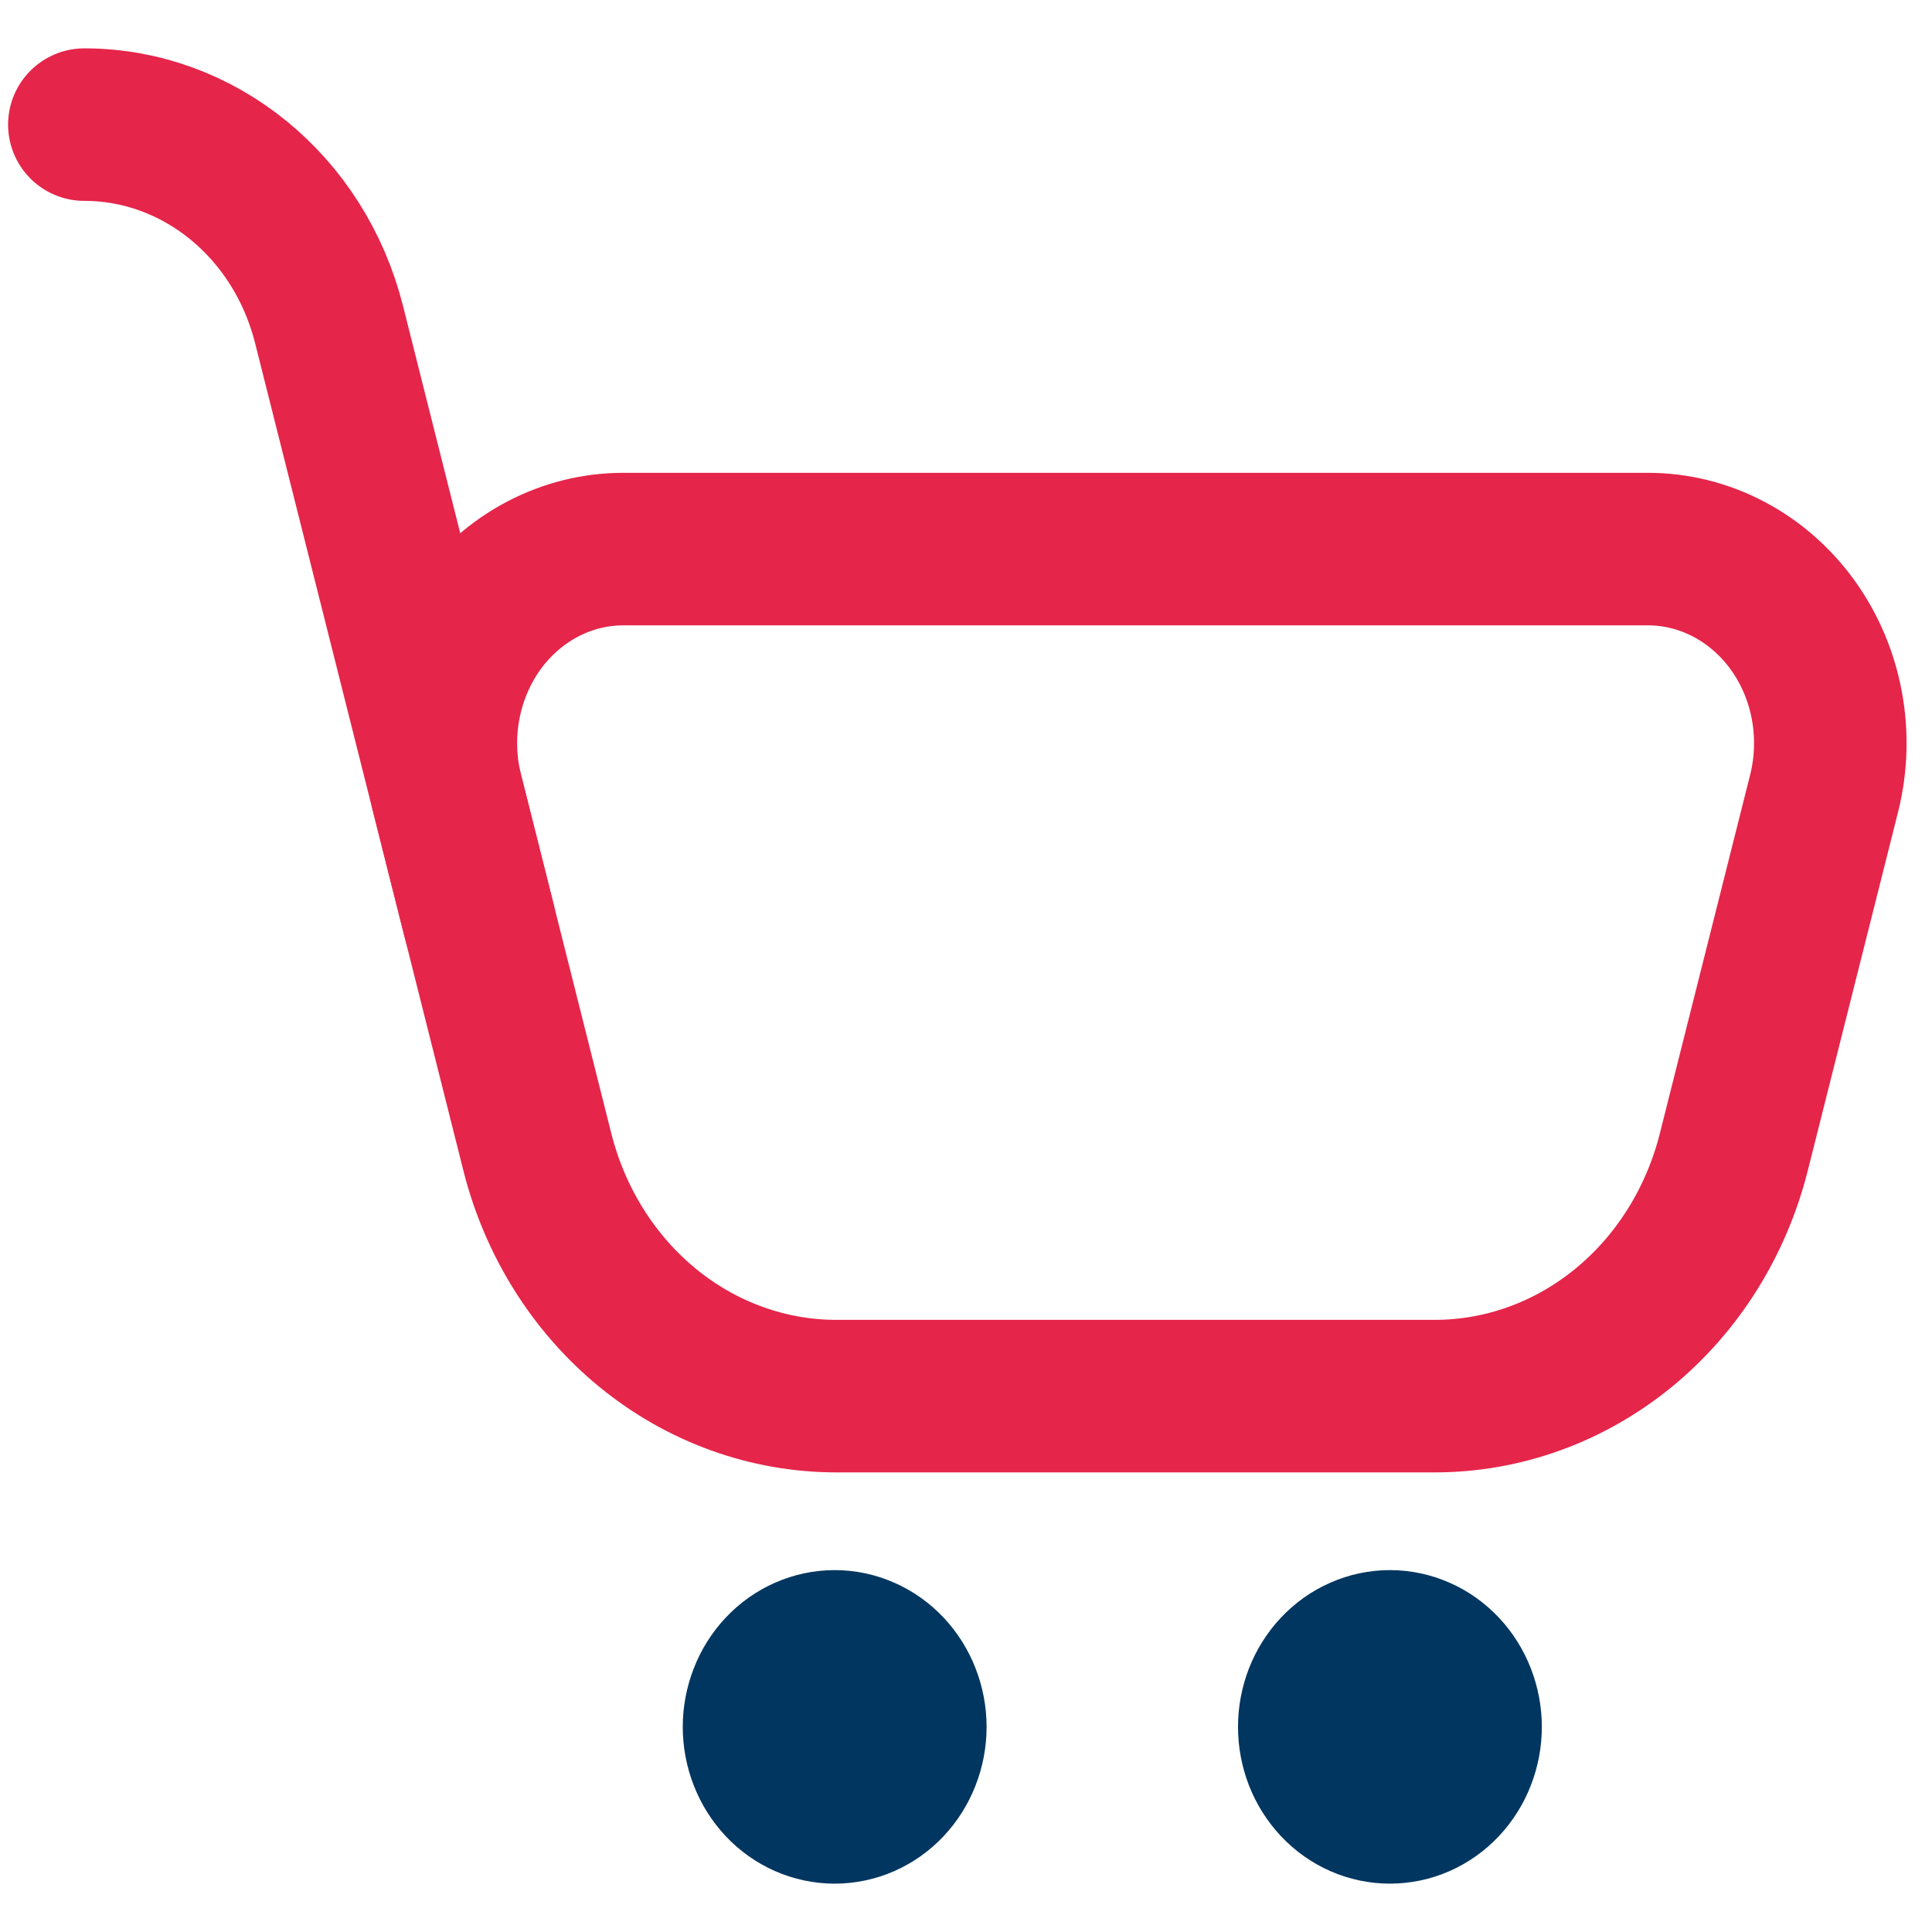 <svg width="38" height="38" viewBox="0 0 38 38" fill="none" xmlns="http://www.w3.org/2000/svg">
<path fill-rule="evenodd" clip-rule="evenodd" d="M12.257 10.8H32.414C32.964 10.8 33.507 10.935 34 11.194C34.493 11.453 34.924 11.829 35.259 12.293C35.594 12.758 35.824 13.298 35.931 13.873C36.038 14.447 36.02 15.04 35.878 15.605L34.103 22.655C33.756 24.034 32.992 25.252 31.928 26.121C30.864 26.99 29.561 27.46 28.22 27.46H16.451C15.11 27.46 13.807 26.99 12.743 26.121C11.68 25.252 10.915 24.034 10.568 22.655L8.794 15.605C8.651 15.04 8.633 14.447 8.74 13.873C8.848 13.298 9.078 12.758 9.412 12.293C9.747 11.829 10.178 11.453 10.671 11.194C11.165 10.935 11.707 10.8 12.257 10.8Z" stroke="#E5254A" stroke-width="3" stroke-linecap="round" stroke-linejoin="round"/>
<path d="M9.427 18.122L6.472 6.382C5.888 4.063 3.914 2.451 1.659 2.451" stroke="#E5254A" stroke-width="3" stroke-linecap="round" stroke-linejoin="round"/>
<path fill-rule="evenodd" clip-rule="evenodd" d="M17.905 33.966C17.905 34.174 17.866 34.38 17.791 34.572C17.717 34.764 17.607 34.938 17.469 35.086C17.331 35.233 17.167 35.349 16.986 35.429C16.806 35.508 16.612 35.549 16.417 35.549C16.222 35.549 16.028 35.508 15.848 35.429C15.667 35.349 15.503 35.233 15.365 35.086C15.227 34.938 15.117 34.764 15.043 34.572C14.968 34.38 14.929 34.174 14.929 33.966C14.929 33.758 14.968 33.552 15.043 33.36C15.117 33.168 15.227 32.993 15.365 32.846C15.503 32.699 15.667 32.582 15.848 32.503C16.028 32.423 16.222 32.382 16.417 32.382C16.612 32.382 16.806 32.423 16.986 32.503C17.167 32.582 17.331 32.699 17.469 32.846C17.607 32.993 17.717 33.168 17.791 33.36C17.866 33.552 17.905 33.758 17.905 33.966Z" stroke="#013660" stroke-width="3" stroke-linecap="round" stroke-linejoin="round"/>
<path fill-rule="evenodd" clip-rule="evenodd" d="M28.826 33.966C28.826 34.174 28.787 34.38 28.712 34.572C28.638 34.764 28.528 34.938 28.39 35.086C28.252 35.233 28.088 35.349 27.907 35.429C27.727 35.508 27.533 35.549 27.338 35.549C27.142 35.549 26.949 35.508 26.769 35.429C26.588 35.349 26.424 35.233 26.286 35.086C26.148 34.938 26.038 34.764 25.963 34.572C25.889 34.38 25.85 34.174 25.85 33.966C25.85 33.758 25.889 33.552 25.963 33.36C26.038 33.168 26.148 32.993 26.286 32.846C26.424 32.699 26.588 32.582 26.769 32.503C26.949 32.423 27.142 32.382 27.338 32.382C27.533 32.382 27.727 32.423 27.907 32.503C28.088 32.582 28.252 32.699 28.39 32.846C28.528 32.993 28.638 33.168 28.712 33.36C28.787 33.552 28.826 33.758 28.826 33.966Z" stroke="#013660" stroke-width="3" stroke-linecap="round" stroke-linejoin="round"/>
</svg>
